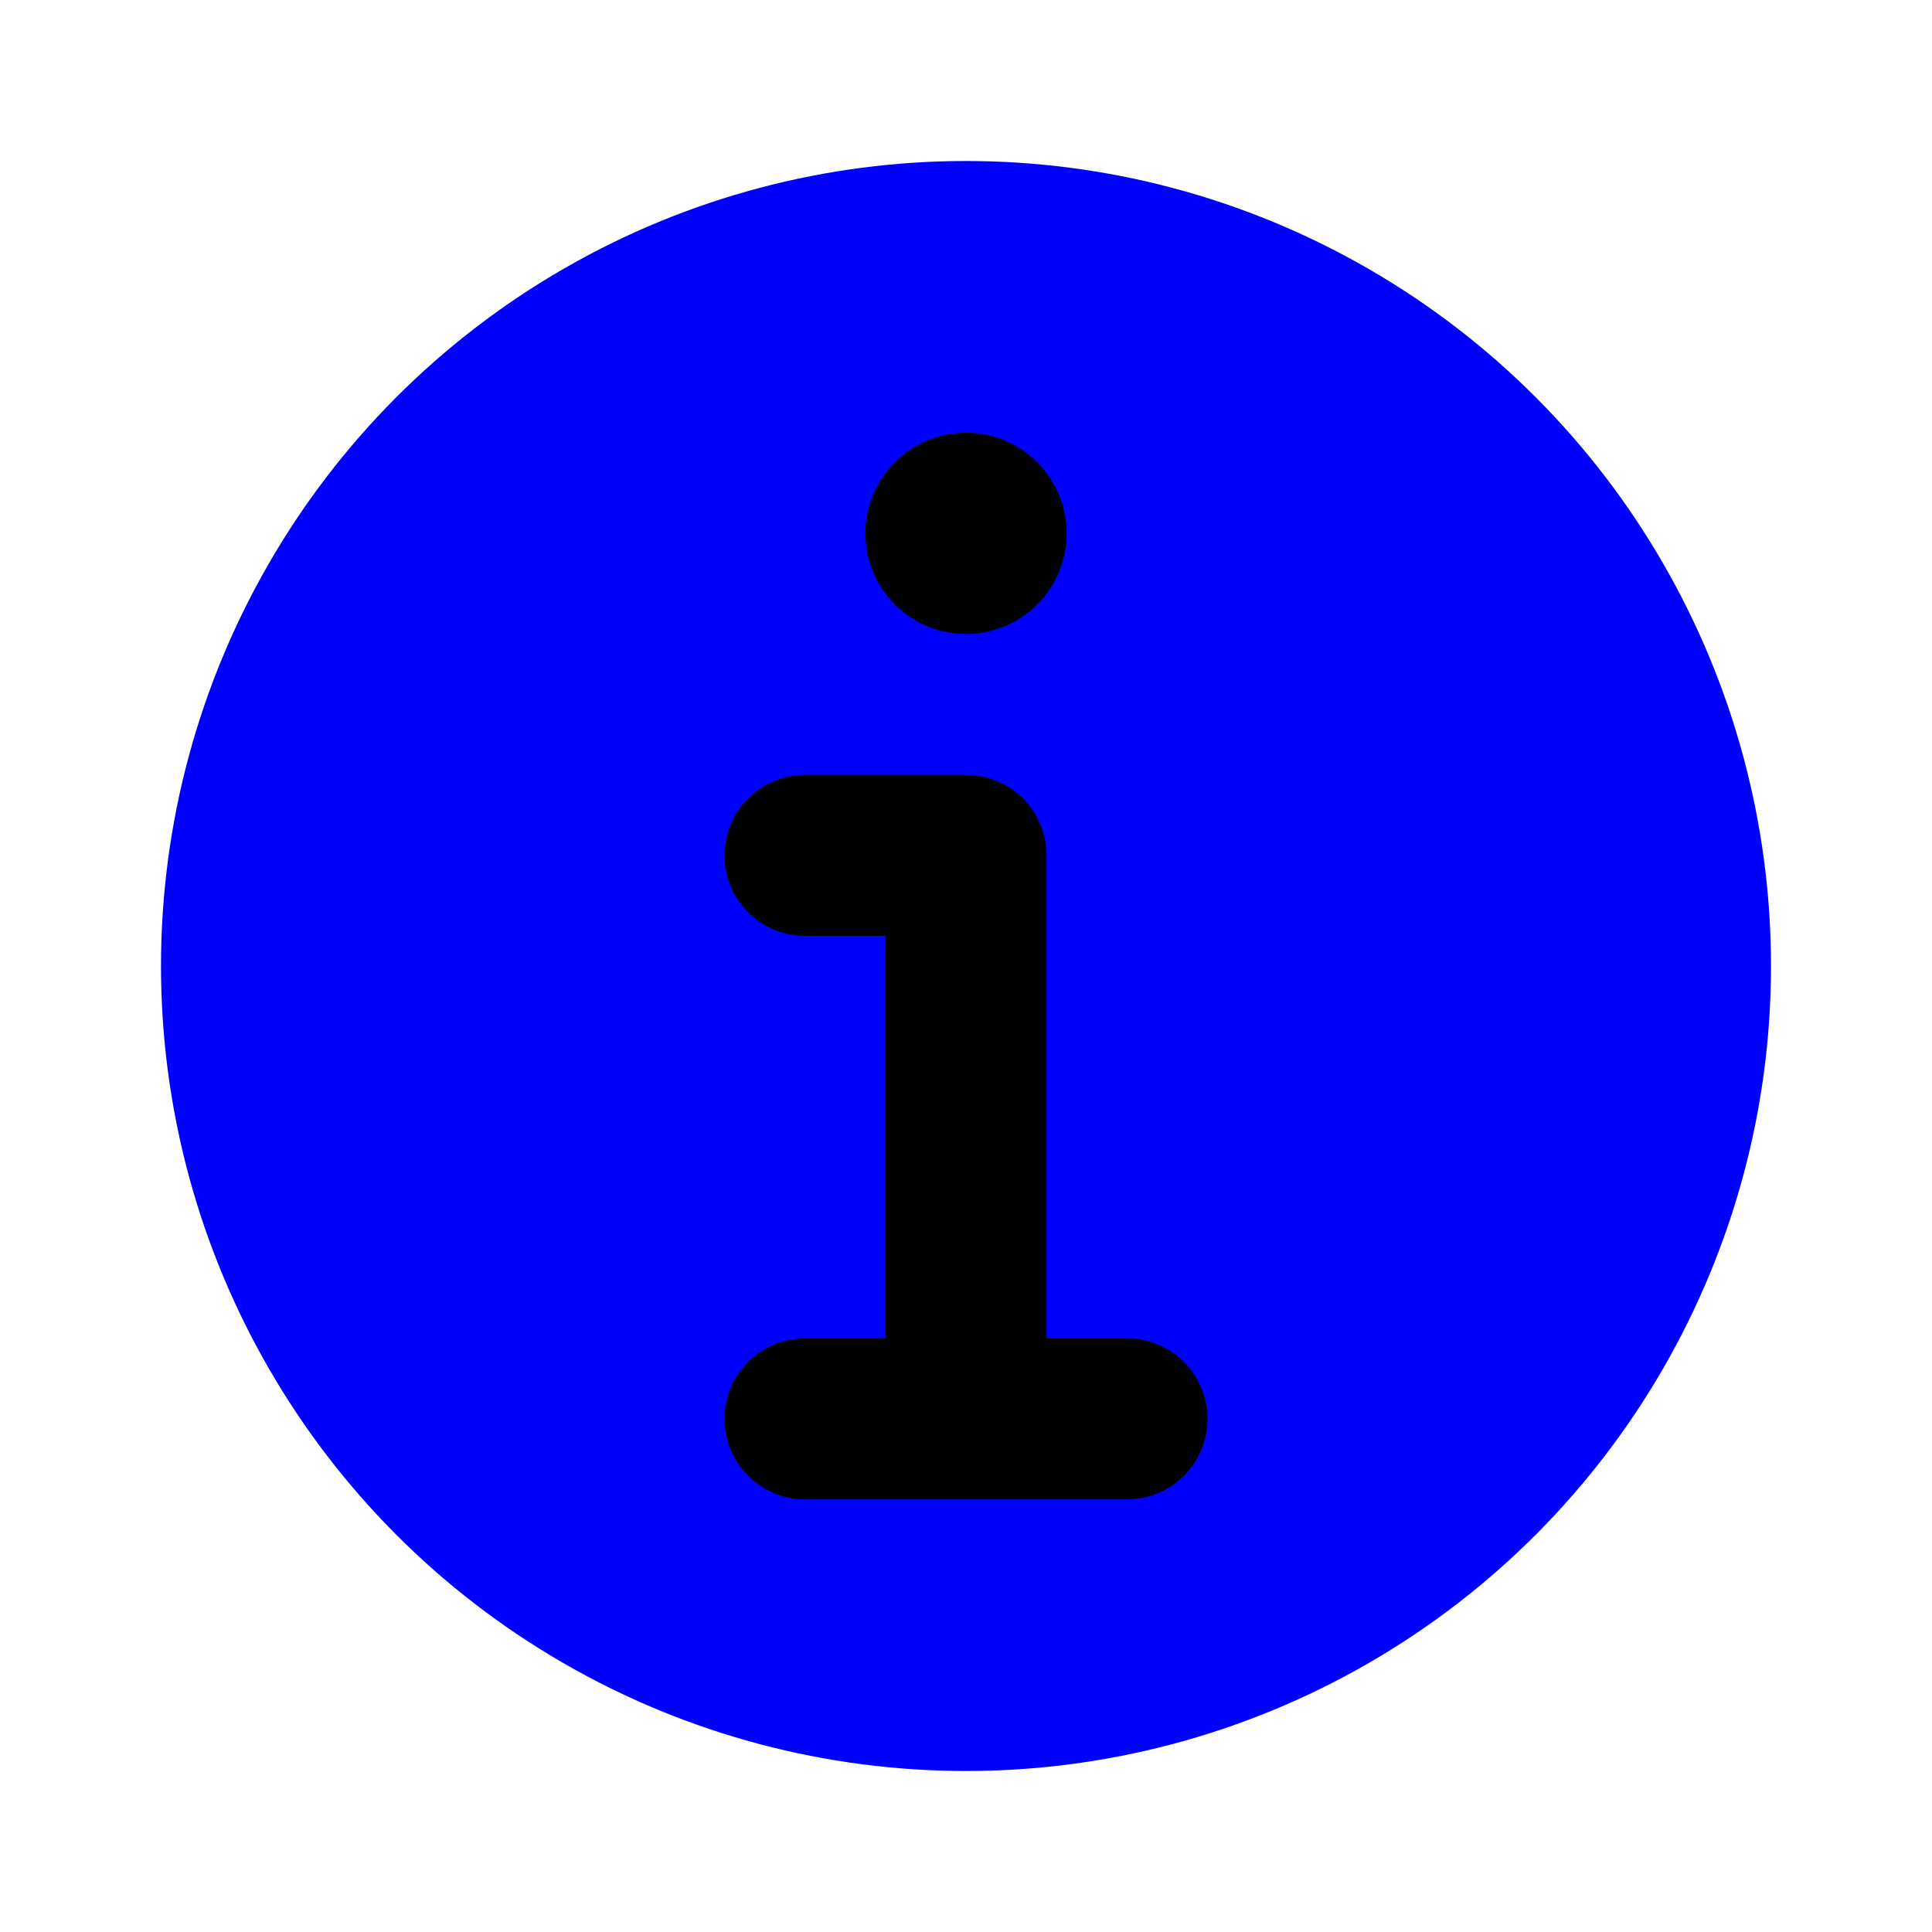 <?xml version="1.0" encoding="UTF-8"?>
<svg id="b" data-name="Layer 1" xmlns="http://www.w3.org/2000/svg" width="24" height="24" viewBox="0 0 24 24">
  <circle cx="12" cy="12" r="10" fill="blue"/>
  <g>
    <path d="M14,16.625h-1v-6c0-.552-.448-1-1-1h-2c-.552,0-1,.448-1,1s.448,1,1,1h1v5h-1c-.552,0-1,.448-1,1s.448,1,1,1h4c.552,0,1-.448,1-1s-.448-1-1-1Z"/>
    <circle cx="12" cy="6.625" r="1.25"/>
  </g>
</svg>